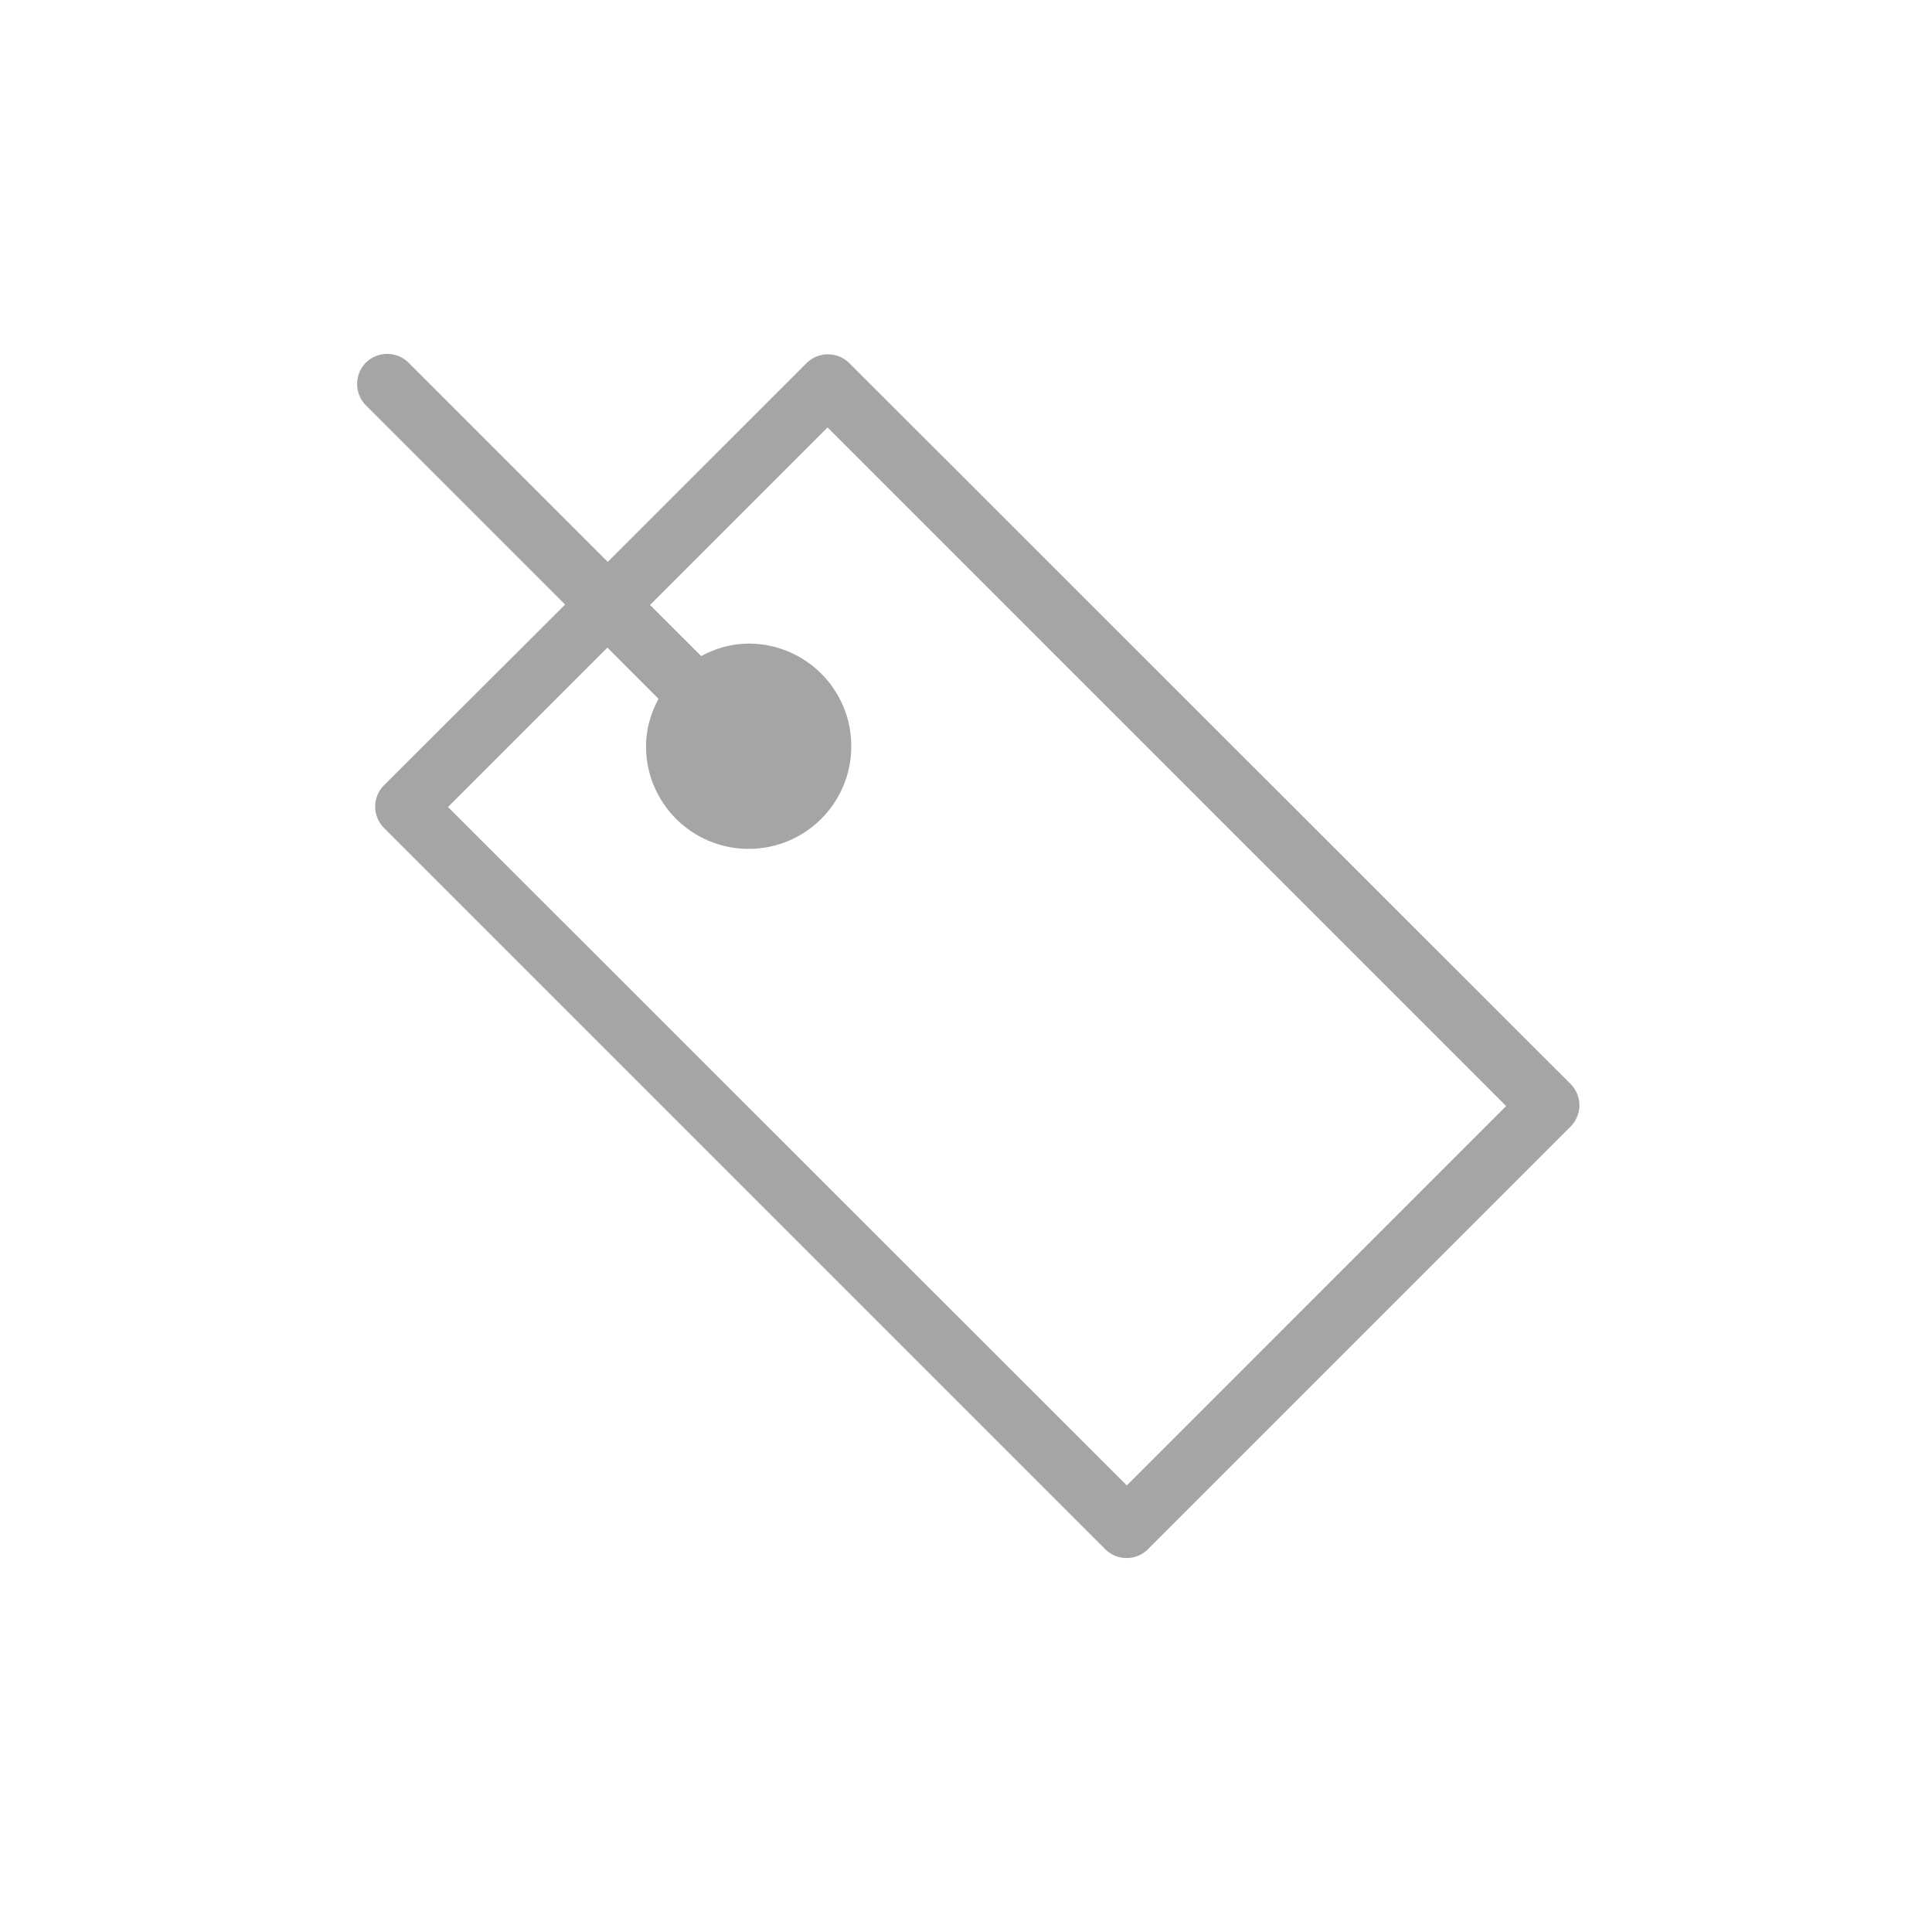 <svg width="40" height="40" viewBox="0 0 40 40" fill="none" xmlns="http://www.w3.org/2000/svg">
<g clip-path="url(#clip0_223_34)">
<path d="M32.517 22.442L17.583 7.517C17.342 7.275 16.942 7.275 16.7 7.517L12.583 11.633L8.458 7.508C8.217 7.267 7.817 7.267 7.575 7.508C7.333 7.75 7.333 8.15 7.575 8.392L11.7 12.517L7.95 16.258C7.833 16.375 7.767 16.533 7.767 16.7C7.767 16.867 7.833 17.025 7.95 17.142L22.883 32.075C23.008 32.2 23.167 32.258 23.325 32.258C23.483 32.258 23.642 32.2 23.767 32.075L32.517 23.325C32.633 23.208 32.7 23.05 32.7 22.883C32.7 22.717 32.633 22.558 32.517 22.442ZM23.325 30.75L9.275 16.708L12.575 13.408L13.633 14.467C13.475 14.767 13.375 15.092 13.375 15.45C13.375 16.625 14.325 17.575 15.5 17.575C16.675 17.575 17.625 16.625 17.625 15.45C17.625 14.275 16.675 13.325 15.5 13.325C15.142 13.325 14.808 13.425 14.517 13.583L13.458 12.525L17.133 8.85L31.183 22.9L23.317 30.767L23.325 30.75Z" fill="#a5a5a5"/>
</g>
<defs>
<clipPath id="clip0_223_34">
<rect width="40" height="40" fill="white"/>
</clipPath>
</defs>
</svg>
